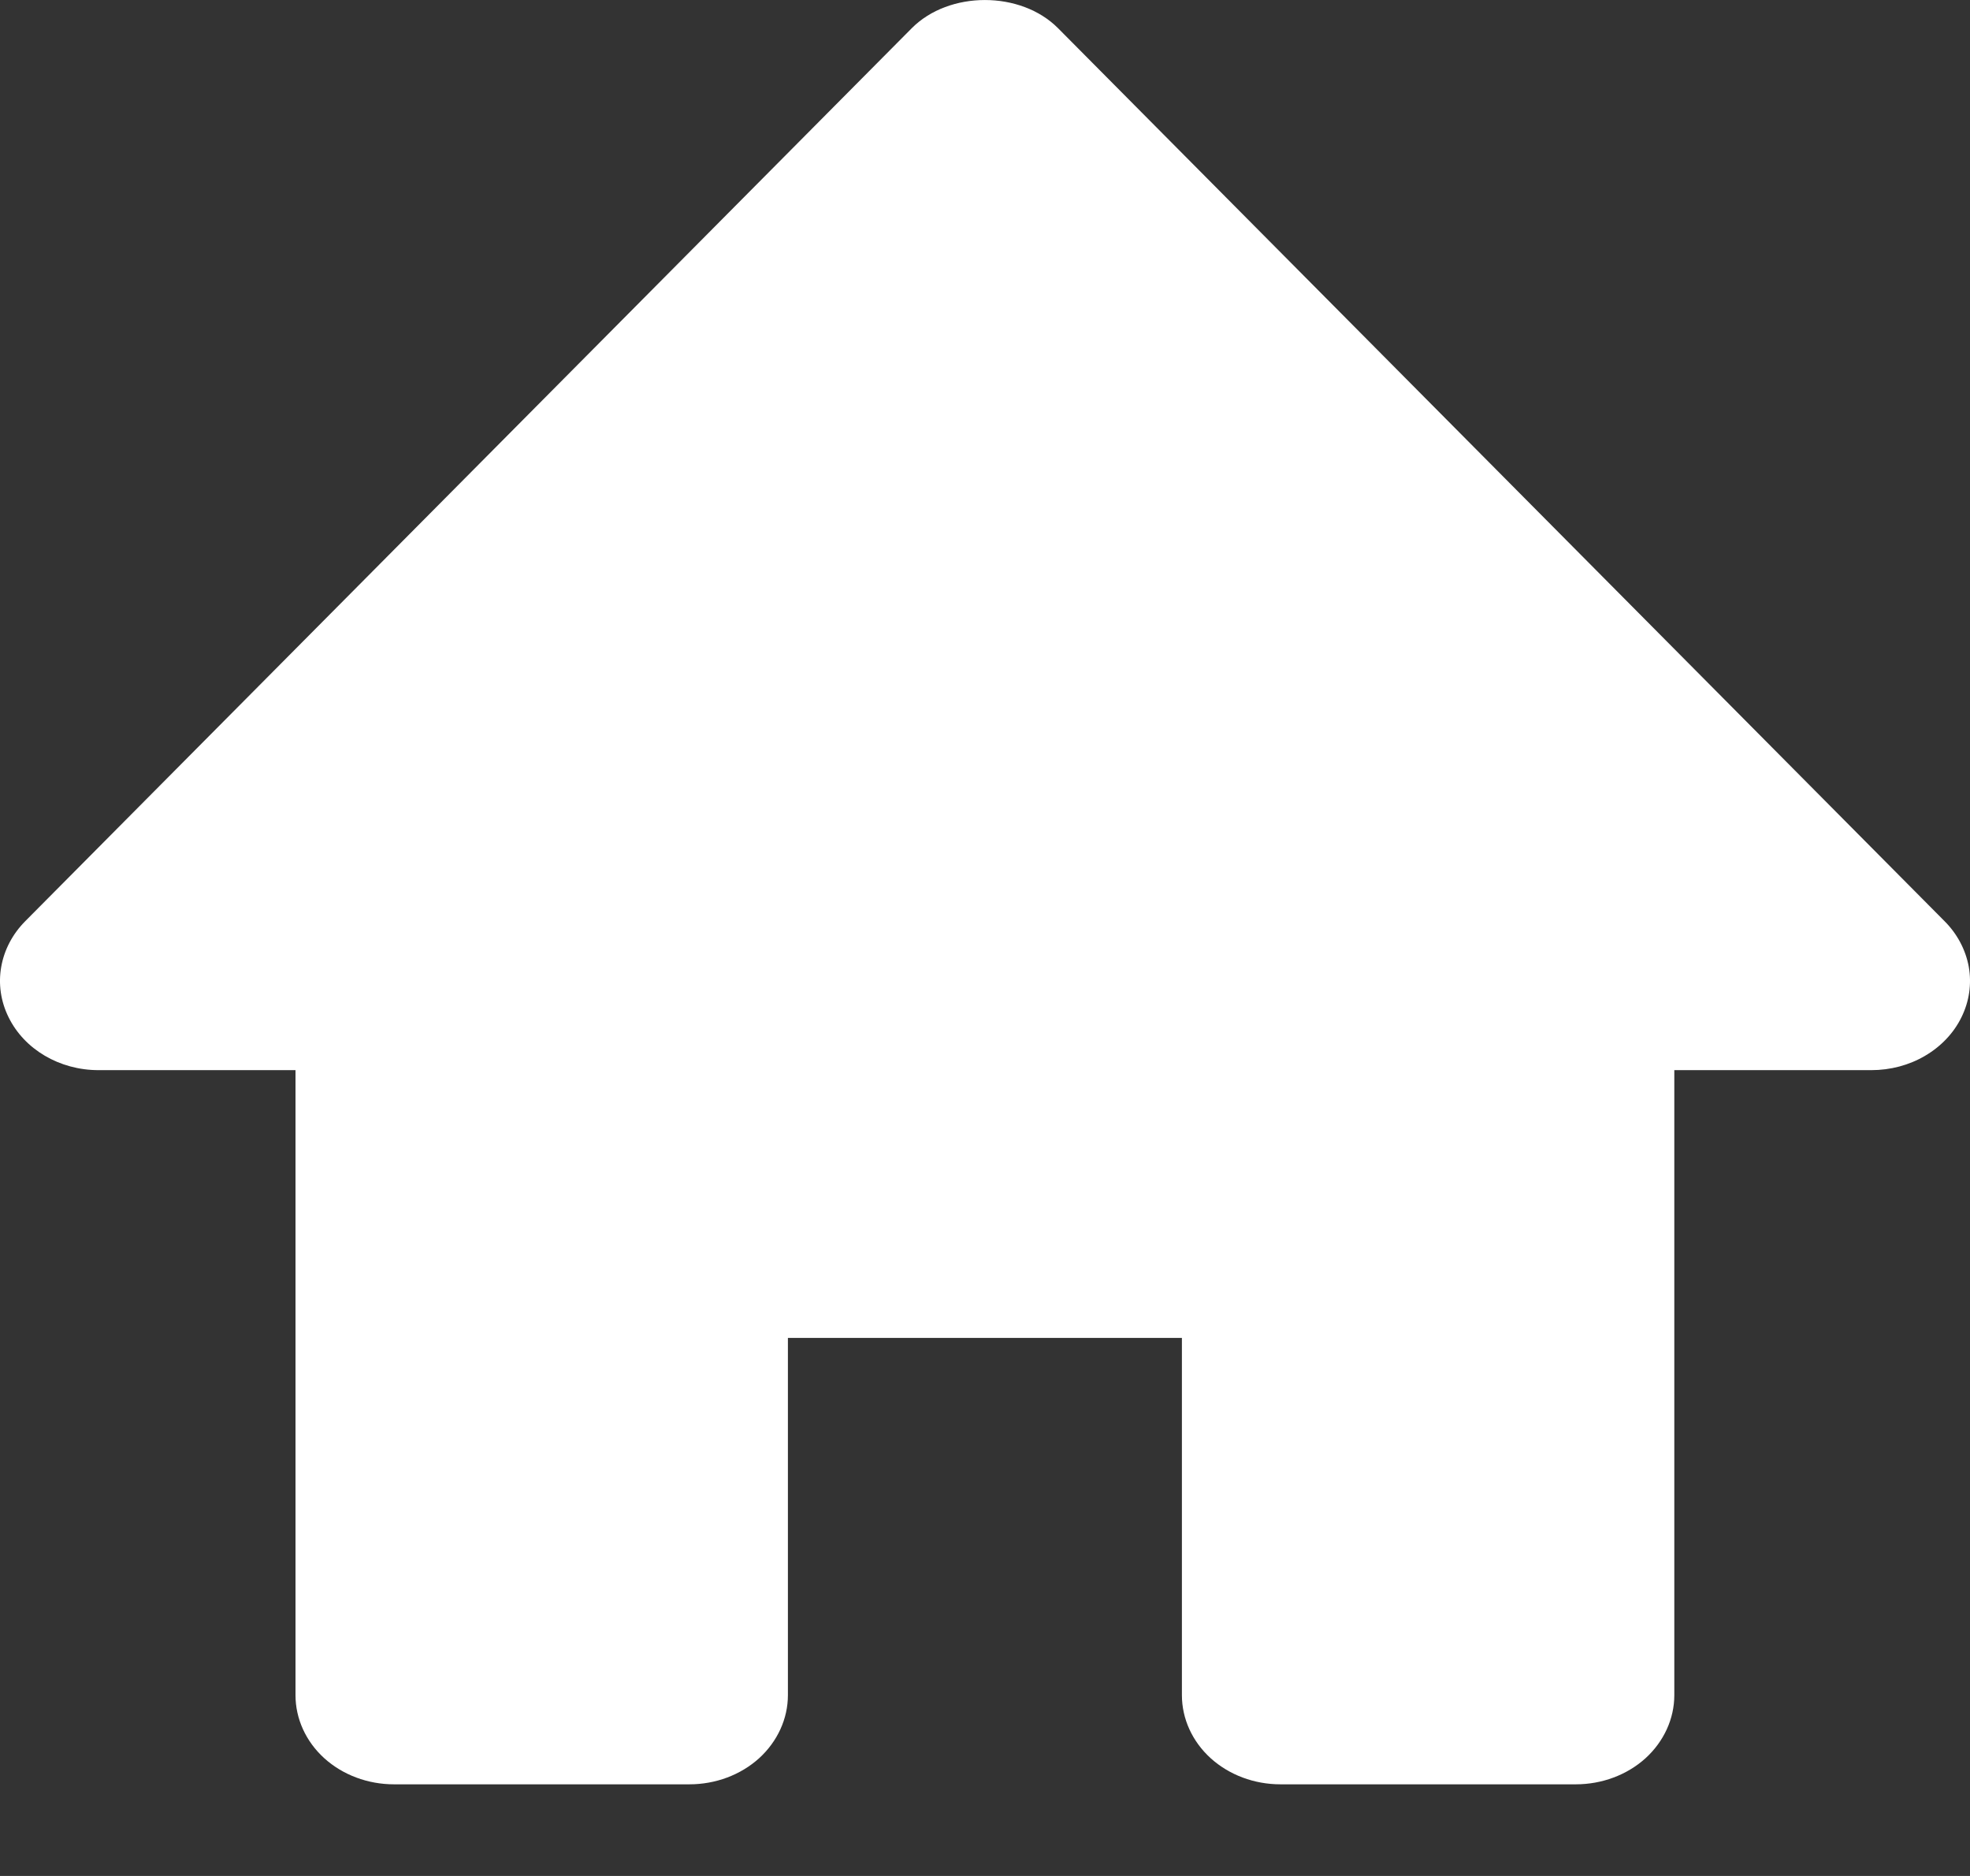 <svg width="21" height="20" viewBox="0 0 21 20" fill="none" xmlns="http://www.w3.org/2000/svg">
<rect x="0" y="0" width="21" height="20" fill="#333333" stroke="none"/>
<path d="M20.728 9.82L11.279 0.301C10.881 -0.1 10.117 -0.1 9.719 0.301L0.27 9.82C0.134 9.957 0.045 10.126 0.013 10.308C-0.019 10.49 0.008 10.676 0.091 10.844C0.259 11.188 0.635 11.409 1.05 11.409H3.15V18.072C3.15 18.324 3.26 18.566 3.457 18.745C3.654 18.923 3.921 19.023 4.2 19.023H7.349C7.628 19.023 7.895 18.923 8.092 18.745C8.288 18.566 8.399 18.324 8.399 18.072V14.264H12.599V18.072C12.599 18.324 12.709 18.566 12.906 18.745C13.103 18.923 13.37 19.023 13.649 19.023H16.798C17.077 19.023 17.344 18.923 17.541 18.745C17.737 18.566 17.848 18.324 17.848 18.072V11.409H19.948C20.151 11.409 20.35 11.357 20.521 11.256C20.692 11.156 20.827 11.013 20.909 10.845C20.992 10.677 21.019 10.49 20.987 10.308C20.954 10.126 20.864 9.956 20.728 9.82Z" fill="white"/>
</svg>
